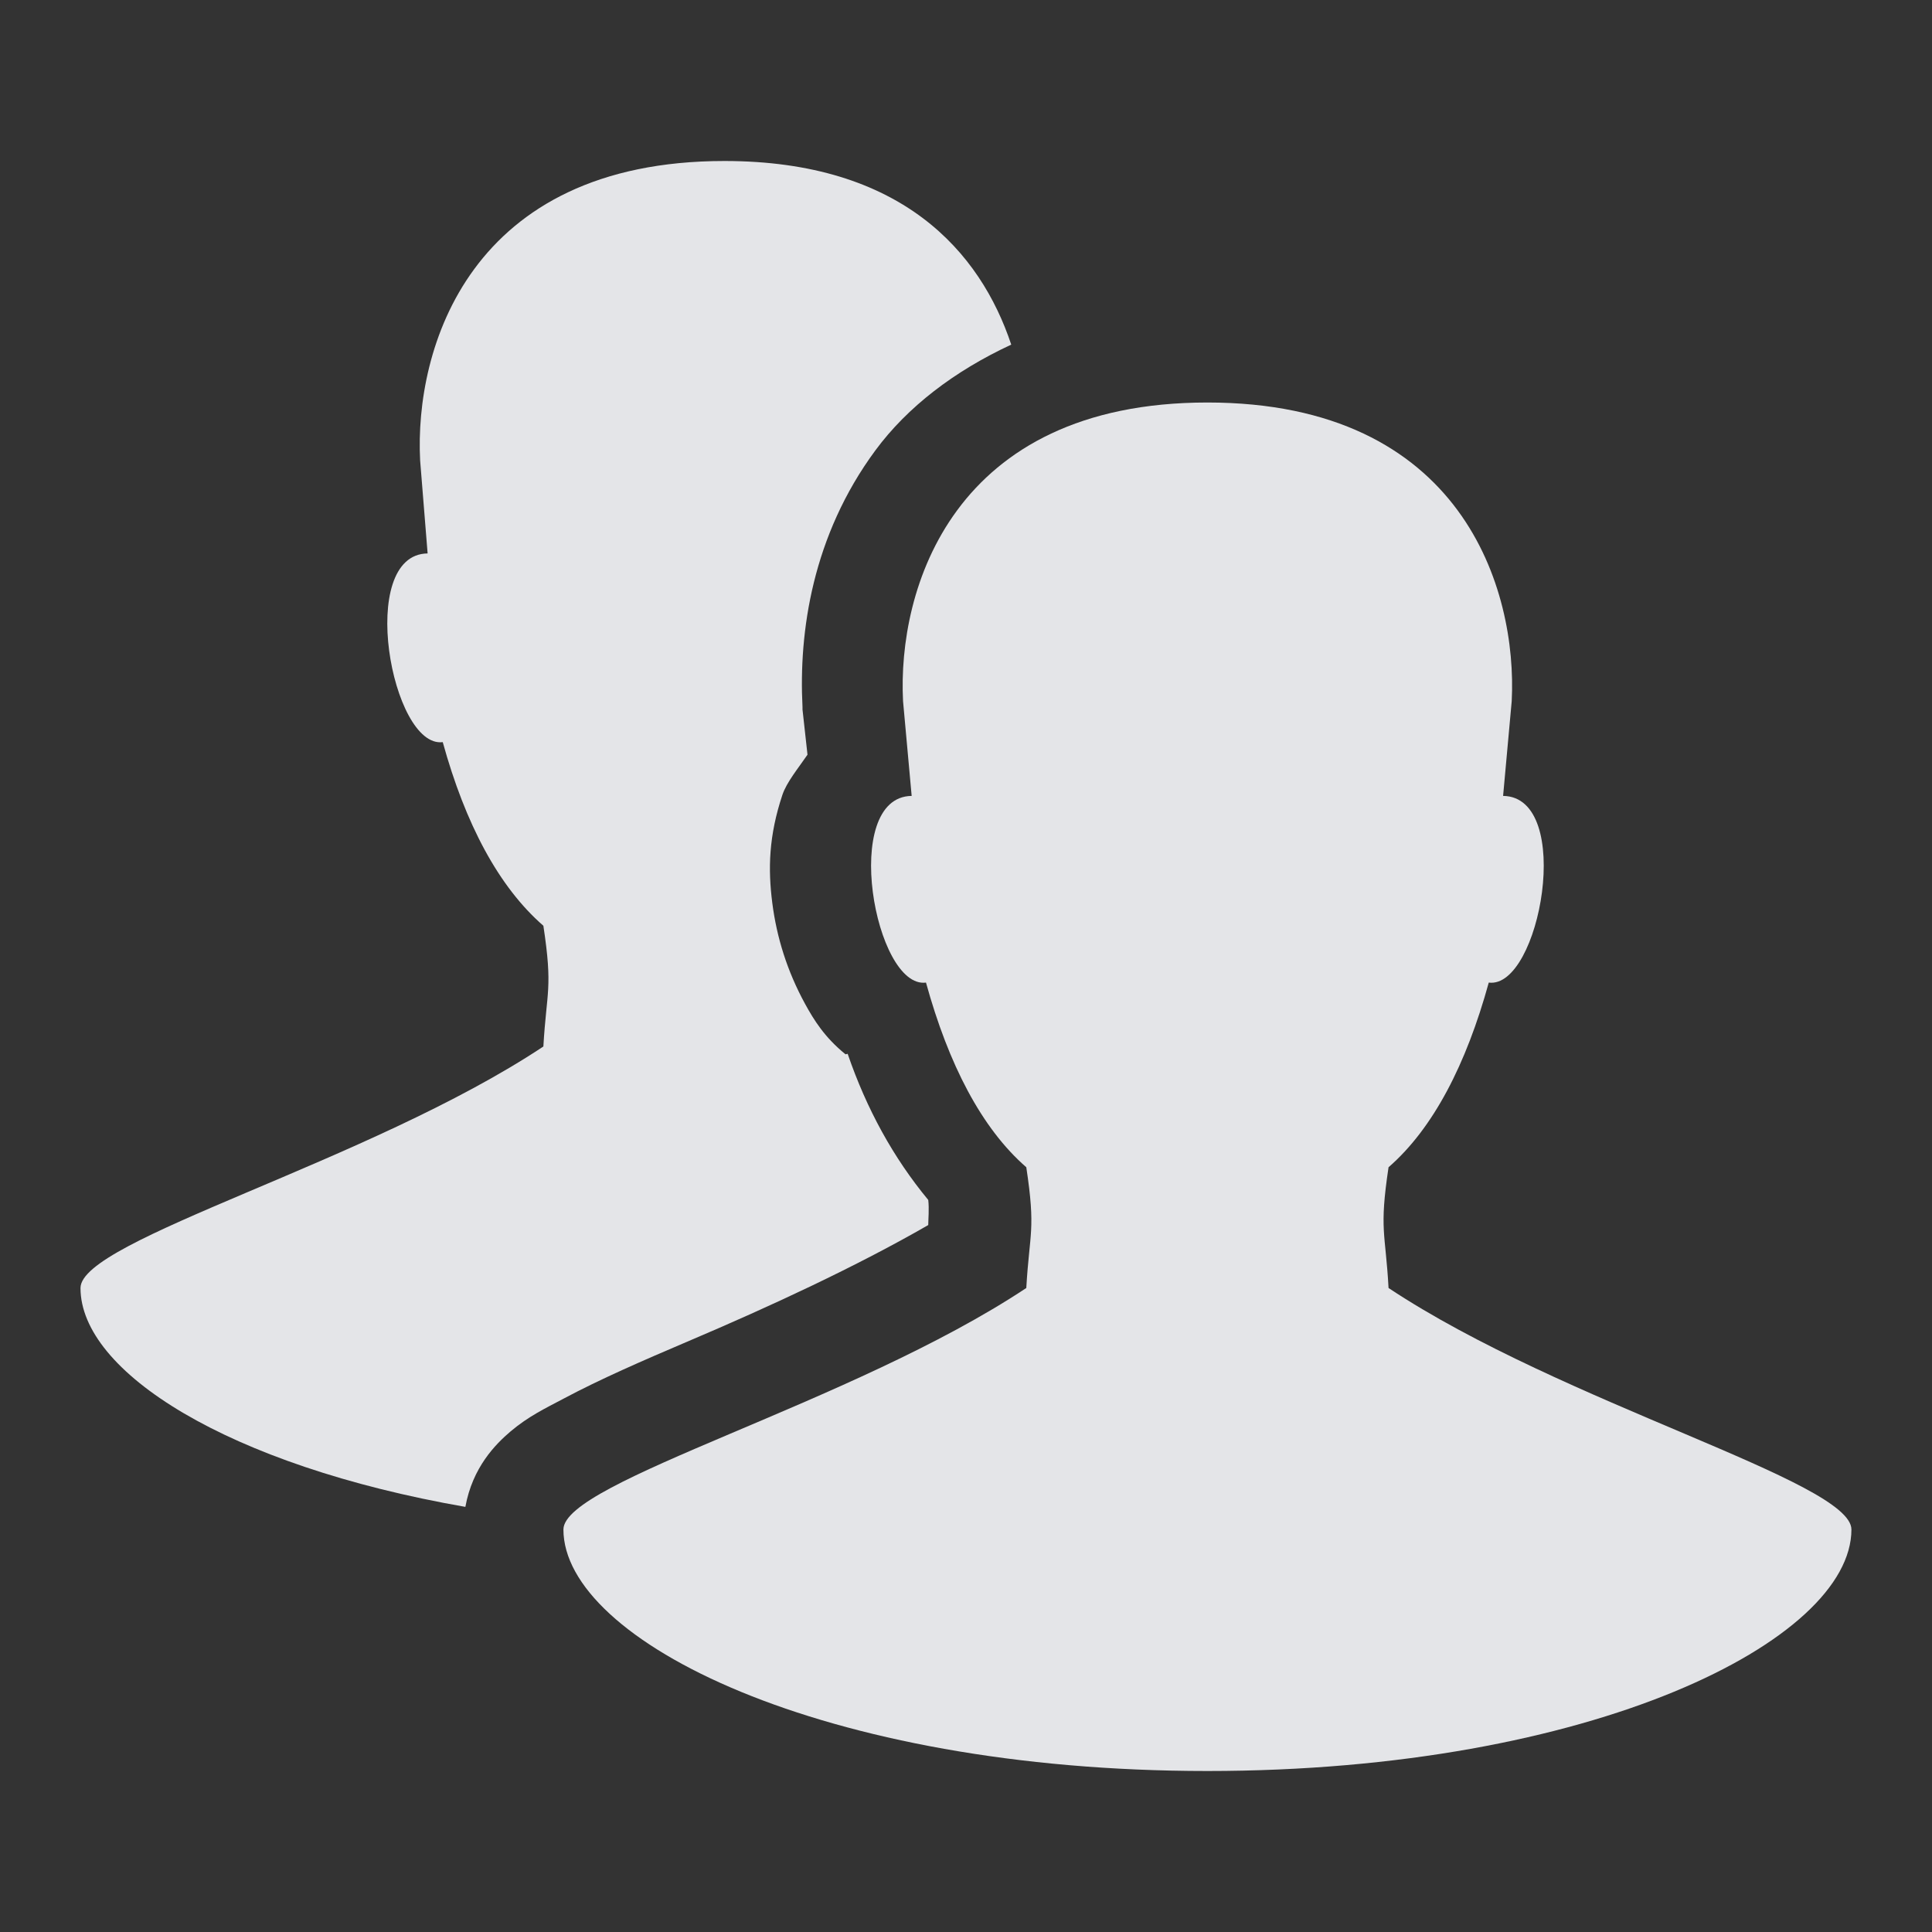 <?xml version="1.0" encoding="UTF-8" standalone="no"?>
<!-- Created with Inkscape (http://www.inkscape.org/) -->

<svg
   xmlns:dc="http://purl.org/dc/elements/1.1/"
   xmlns:cc="http://creativecommons.org/ns#"
   xmlns:rdf="http://www.w3.org/1999/02/22-rdf-syntax-ns#"
   xmlns:svg="http://www.w3.org/2000/svg"
   xmlns="http://www.w3.org/2000/svg"
   xmlns:sodipodi="http://sodipodi.sourceforge.net/DTD/sodipodi-0.dtd"
   xmlns:inkscape="http://www.inkscape.org/namespaces/inkscape"
   width="24"
   height="24"
   id="svg27665"
   version="1.1"
   inkscape:version="0.48.3.1 r9886"
   sodipodi:docname="users.svg">
  <rect width="100%" height="100%" fill="#333333" stroke="none"/>
  <defs
     id="defs27667" />
  <sodipodi:namedview
     id="base"
     pagecolor="#ffffff"
     bordercolor="#666666"
     borderopacity="1.0"
     inkscape:pageopacity="0.0"
     inkscape:pageshadow="2"
     inkscape:zoom="31.678384"
     inkscape:cx="6.5075555"
     inkscape:cy="11.817373"
     inkscape:document-units="px"
     inkscape:current-layer="layer1"
     showgrid="true"
     inkscape:window-width="1920"
     inkscape:window-height="1033"
     inkscape:window-x="-10"
     inkscape:window-y="25"
     inkscape:window-maximized="1"
     inkscape:snap-bbox="true"
     inkscape:bbox-paths="true"
     inkscape:bbox-nodes="true"
     inkscape:snap-bbox-edge-midpoints="true"
     inkscape:snap-bbox-midpoints="true"
     inkscape:object-paths="true"
     inkscape:snap-intersection-paths="true"
     inkscape:object-nodes="true"
     inkscape:snap-smooth-nodes="true"
     inkscape:snap-midpoints="true"
     inkscape:snap-object-midpoints="true"
     inkscape:snap-center="true"
     inkscape:snap-global="true"
     showguides="false"
     inkscape:guide-bbox="true"
     fit-margin-top="0"
     fit-margin-left="0"
     fit-margin-right="0"
     fit-margin-bottom="0"
     inkscape:showpageshadow="false">
    <sodipodi:guide
       orientation="0,1"
       position="-1494.228,523.036"
       id="guide4179" />
    <sodipodi:guide
       orientation="1,0"
       position="-1492.085,520.179"
       id="guide4181" />
    <inkscape:grid
       type="xygrid"
       id="grid4279"
       empspacing="5"
       visible="true"
       enabled="true"
       snapvisiblegridlinesonly="true"
       originx="6.6056504e-05px"
       originy="592px" />
  </sodipodi:namedview>
  <g
     inkscape:label="Camada 1"
     inkscape:groupmode="layer"
     id="layer1"
     transform="translate(3393.247,-1642.241)">
    <path
       style="color:#000000;fill:#f3f4f7;fill-opacity:0.92;fill-rule:nonzero;stroke:none;stroke-width:1;marker:none;visibility:visible;display:inline;overflow:visible;enable-background:accumulate"
       d="M 9,2 C 5.824,2 5.148,4.338 5.219,5.719 L 5.312,6.875 C 4.424,6.886 4.863,9.3 5.5,9.219 5.78,10.233 6.194,11.016 6.75,11.5 6.869,12.286 6.79,12.305 6.75,13 4.579,14.44 1,15.4 1,16 c 0,1.038 1.824,2.203 4.781,2.719 0.089,-0.492 0.375,-0.779 0.562,-0.938 C 6.566,17.593 6.774,17.495 7,17.375 c 0.452,-0.241 0.977,-0.47 1.562,-0.719 0.991,-0.421 2.078,-0.924 2.969,-1.438 0,-0.064 0.013,-0.203 0,-0.312 -0.433,-0.523 -0.765,-1.128 -1,-1.812 -0.006,-0.01 -0.021,0.01 -0.031,0 -0.255,-0.207 -0.389,-0.422 -0.5,-0.625 -0.222,-0.407 -0.351,-0.823 -0.406,-1.25 -0.055,-0.427 -0.044,-0.836 0.125,-1.344 0.052,-0.157 0.198,-0.333 0.312,-0.5 l -0.062,-0.562 0,-0.031 C 9.921,7.851 10.091,6.655 10.875,5.594 11.272,5.056 11.854,4.61 12.562,4.281 12.18,3.133 11.204,2 9,2 z"
       transform="translate(-3393.247,1642.241)"
       id="path2988"
       inkscape:connector-curvature="0"
       sodipodi:nodetypes="scccccsccccccccccccccccs" />
    <path
       style="color:#000000;fill:#f3f4f7;fill-opacity:0.92;fill-rule:nonzero;stroke:none;stroke-width:1;marker:none;visibility:visible;display:inline;overflow:visible;enable-background:accumulate"
       d="m -3378.247,1647.241 c -3.176,0 -3.853,2.33 -3.782,3.71 l 0.107,1.177 c -0.888,0.011 -0.458,2.401 0.178,2.319 0.28,1.015 0.69,1.81 1.246,2.294 0.119,0.786 0.04,0.805 0,1.5 -2.171,1.44 -5.75,2.4 -5.75,3 0,1.375 3.21,3 8,3 4.79,0 8,-1.625 8,-3 0,-0.6 -3.579,-1.559 -5.75,-3 -0.038,-0.695 -0.118,-0.714 0,-1.5 0.556,-0.484 0.965,-1.279 1.245,-2.294 0.637,0.082 1.067,-2.307 0.178,-2.319 l 0.107,-1.177 c 0.071,-1.38 -0.606,-3.71 -3.782,-3.71 z"
       id="path2989"
       inkscape:connector-curvature="0"
       sodipodi:nodetypes="ccccccsssccccccc" />
  </g>
</svg>
